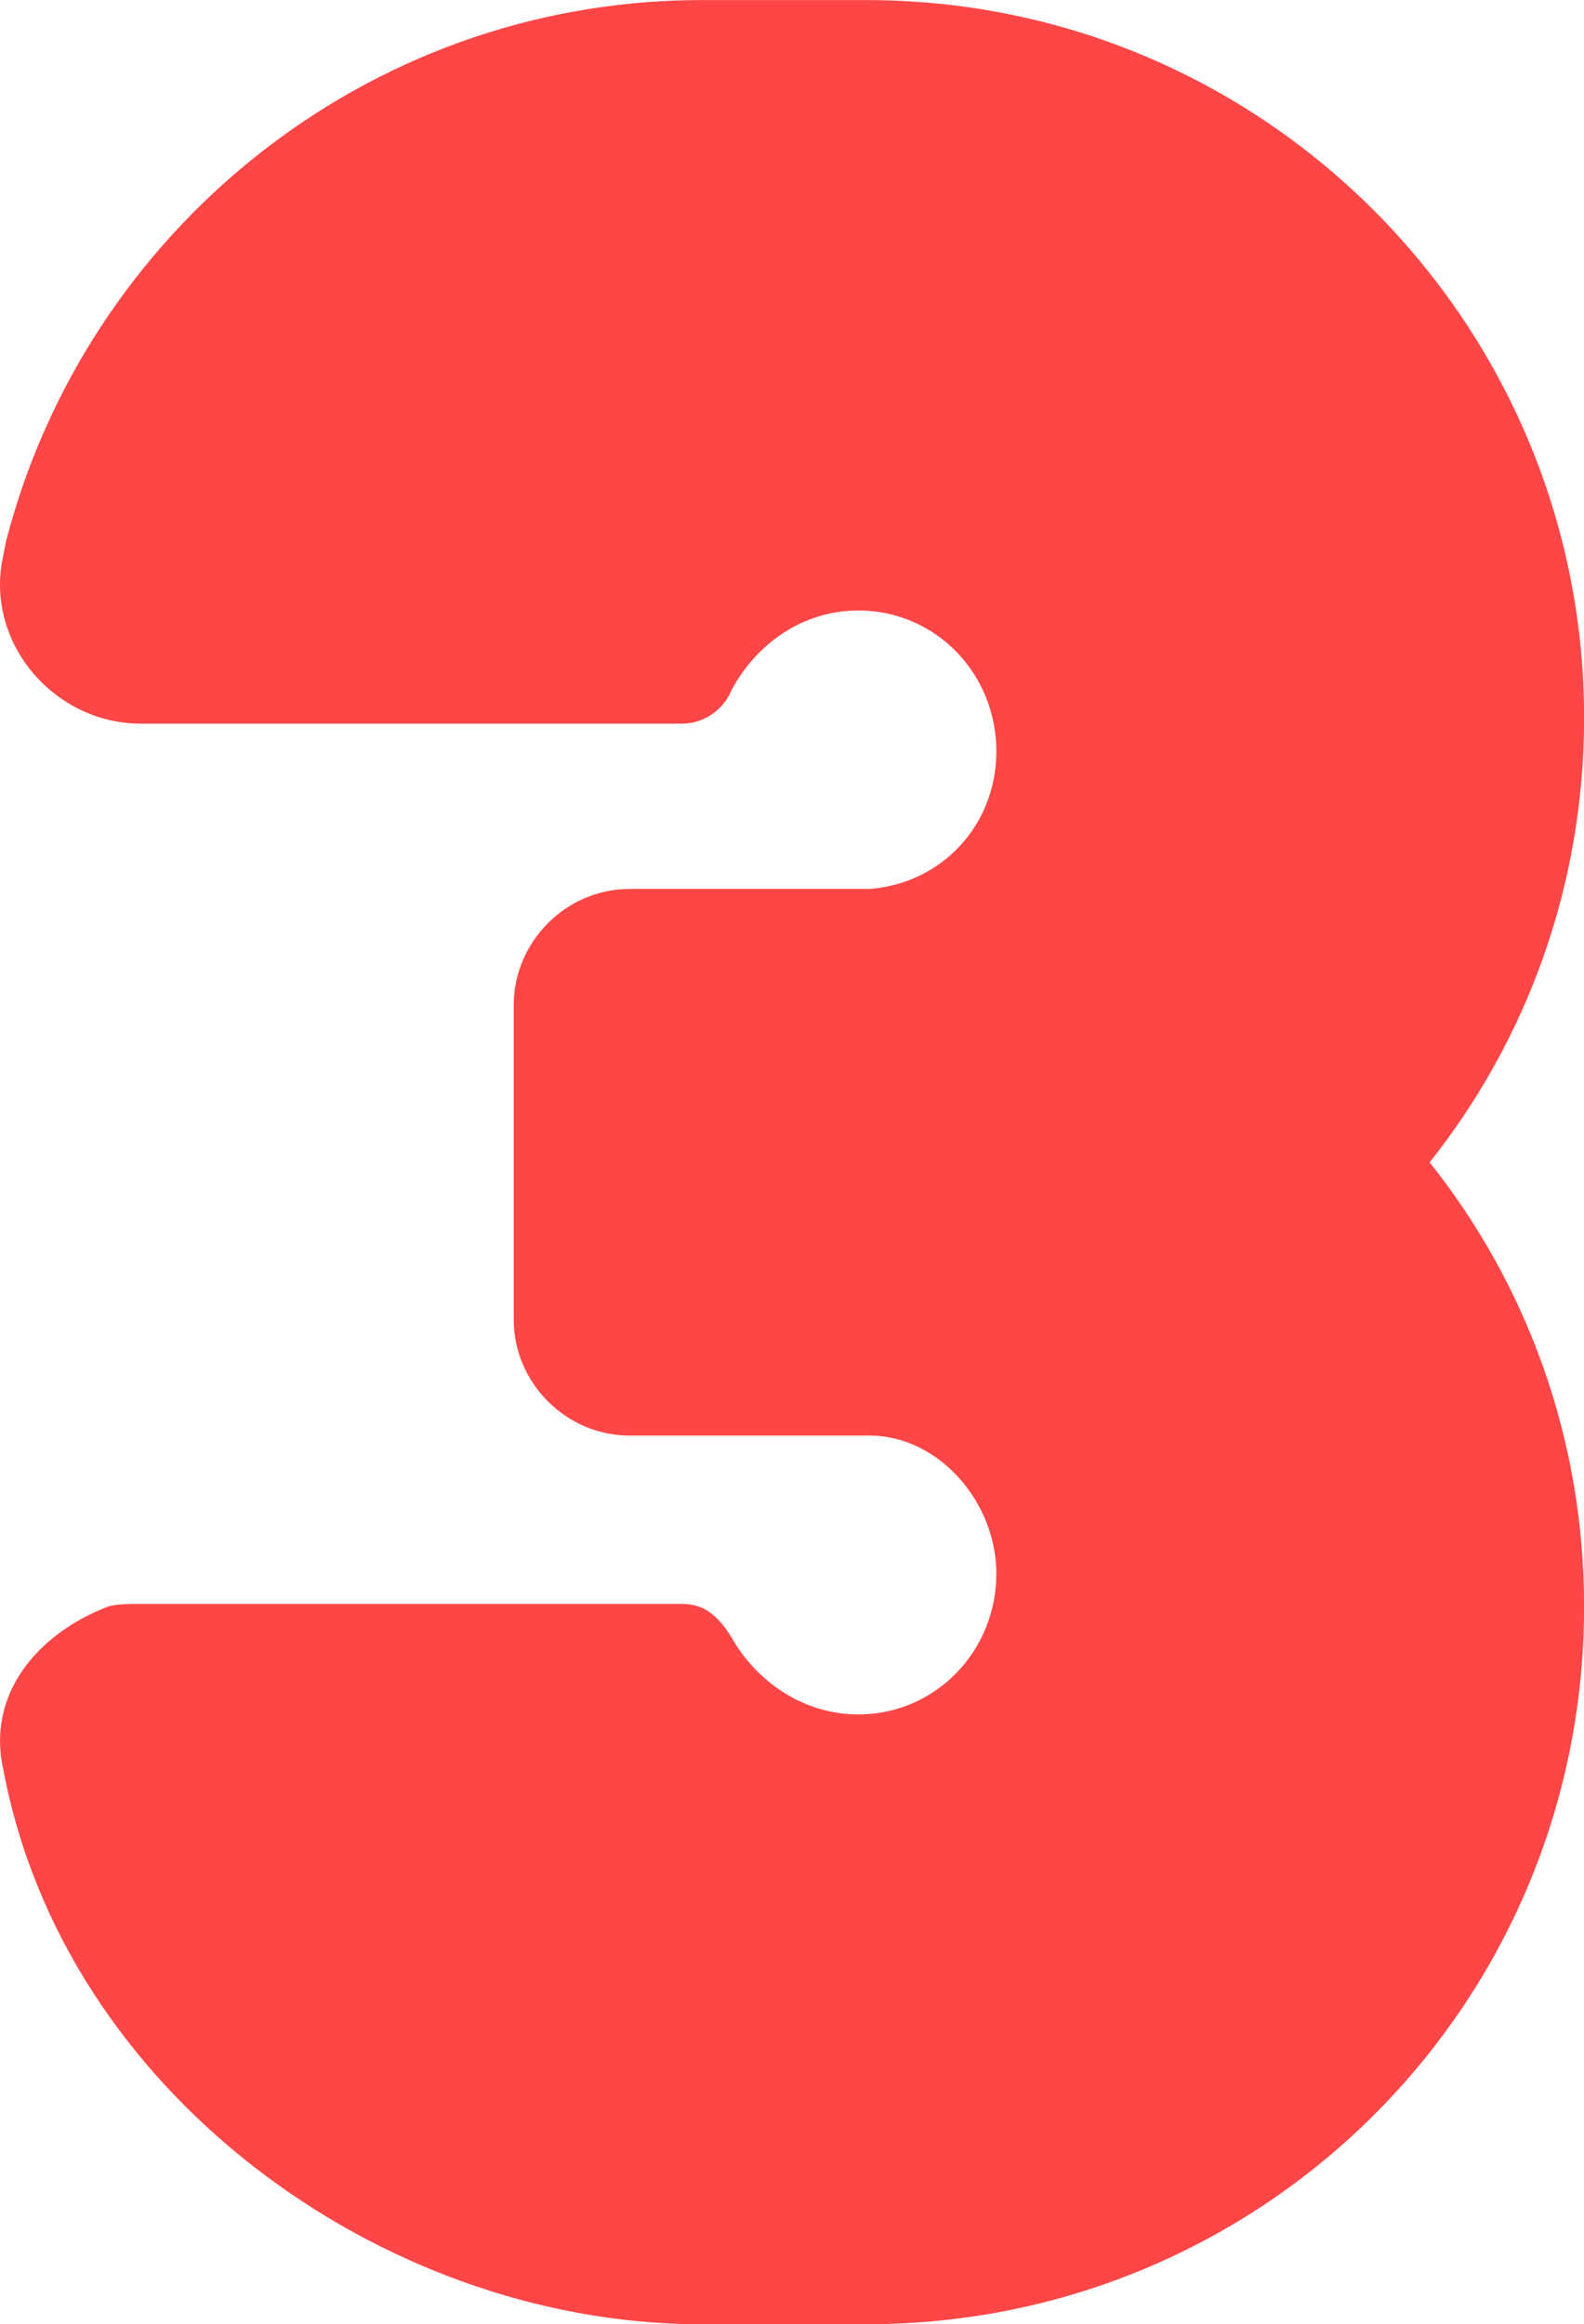 <svg version="1.1" xmlns="http://www.w3.org/2000/svg" xmlns:xlink="http://www.w3.org/1999/xlink" width="16.607" height="24.354" viewBox="0,0,16.607,24.354"><g transform="translate(-231.696,-165.948)"><g data-paper-data="{&quot;isPaintingLayer&quot;:true}" fill="#ff4646" fill-rule="nonzero" stroke="none" stroke-width="1" stroke-linecap="butt" stroke-linejoin="miter" stroke-miterlimit="10" stroke-dasharray="" stroke-dashoffset="0" style="mix-blend-mode: normal"><path d="M246.684,178.127c1.013,1.27 1.62,2.89 1.62,4.655c0,4.168 -3.356,7.521 -7.521,7.521h-1.793c-3.3,-0.028 -6.624,-2.428 -7.259,-5.812c-0.177,-0.78 0.346,-1.419 1.097,-1.708c0.088,-0.028 0.233,-0.028 0.346,-0.028h5.672c0.229,0 0.374,0.117 0.519,0.35c0.261,0.462 0.752,0.808 1.33,0.808c0.812,0 1.447,-0.667 1.447,-1.475c0,-0.752 -0.607,-1.447 -1.33,-1.447h-0.028c-0.173,0 -0.84,0 -2.488,0c-0.663,0 -1.214,-0.551 -1.214,-1.214v-3.296c0,-0.667 0.551,-1.218 1.214,-1.218h2.488c0,0 0,0 0.028,0c0.752,-0.056 1.33,-0.663 1.33,-1.443c0,-0.812 -0.635,-1.475 -1.447,-1.475c-0.579,0 -1.069,0.346 -1.33,0.836c-0.084,0.205 -0.289,0.35 -0.519,0.35h-5.672c-0.924,0 -1.648,-0.868 -1.443,-1.765l0.028,-0.145c0.836,-3.24 3.758,-5.643 7.231,-5.672h1.793c4.164,0 7.521,3.384 7.521,7.521c0,1.765 -0.607,3.384 -1.62,4.659zM248.304,173.468"/></g></g></svg>